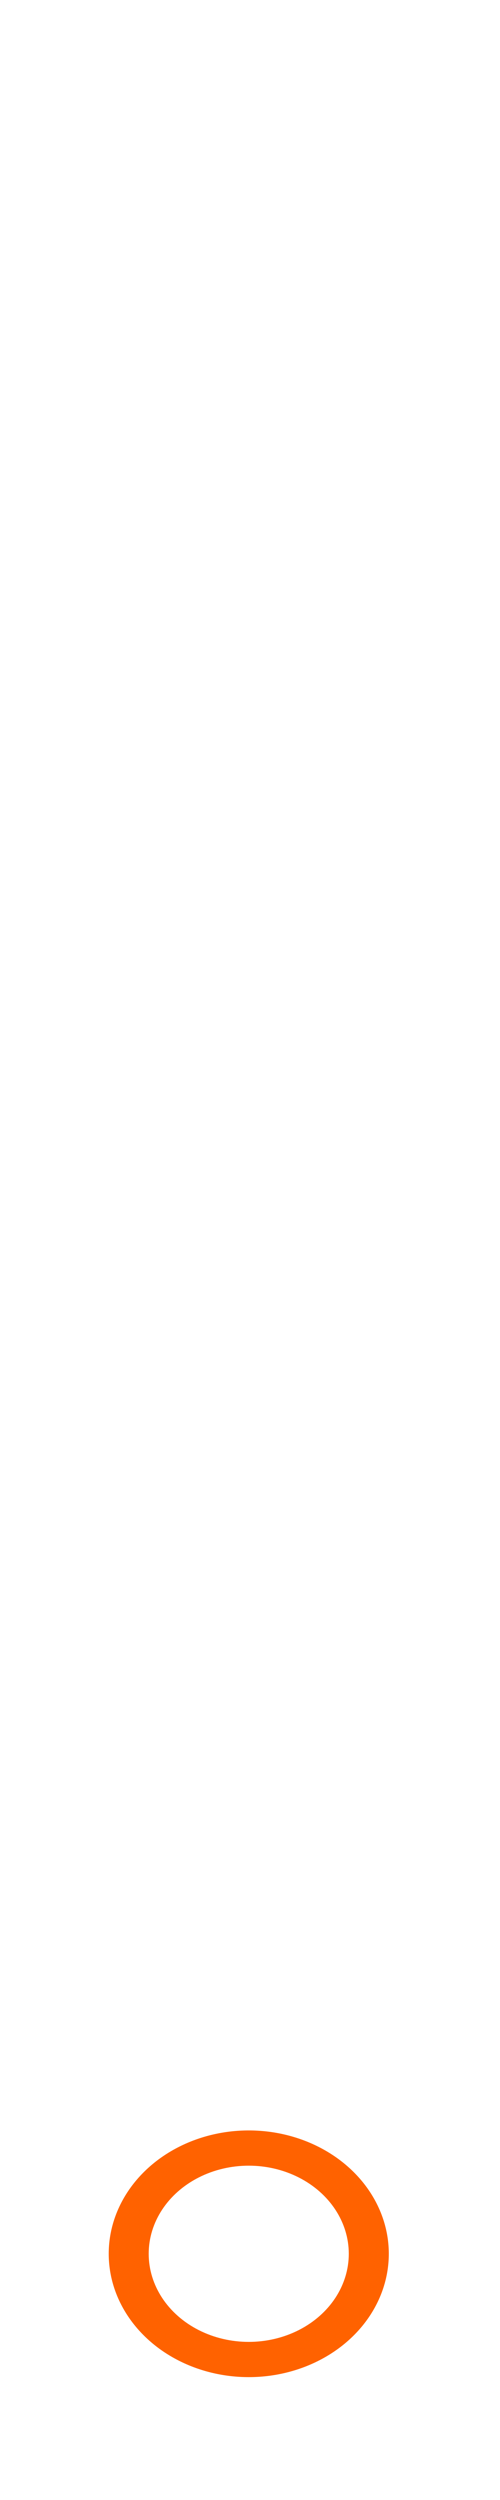 <svg width="23" height="115" viewBox="0 0 23 115" fill="none" xmlns="http://www.w3.org/2000/svg">
<path d="M11 0V99" stroke="white" stroke-opacity="0.5" stroke-width="1.621"/>
<g filter="url(#filter0_f_126_363)">
<ellipse cx="11.443" cy="103.674" rx="6.442" ry="5.674" fill="#FF6200"/>
</g>
<g filter="url(#filter1_f_126_363)">
<ellipse cx="11.442" cy="103.674" rx="4.602" ry="4.053" fill="white"/>
</g>
<defs>
<filter id="filter0_f_126_363" x="0.299" y="93.299" width="22.29" height="20.751" filterUnits="userSpaceOnUse" color-interpolation-filters="sRGB">
<feFlood flood-opacity="0" result="BackgroundImageFix"/>
<feBlend mode="normal" in="SourceGraphic" in2="BackgroundImageFix" result="shape"/>
<feGaussianBlur stdDeviation="2.351" result="effect1_foregroundBlur_126_363"/>
</filter>
<filter id="filter1_f_126_363" x="6.029" y="98.811" width="10.824" height="9.727" filterUnits="userSpaceOnUse" color-interpolation-filters="sRGB">
<feFlood flood-opacity="0" result="BackgroundImageFix"/>
<feBlend mode="normal" in="SourceGraphic" in2="BackgroundImageFix" result="shape"/>
<feGaussianBlur stdDeviation="0.405" result="effect1_foregroundBlur_126_363"/>
</filter>
</defs>
</svg>
